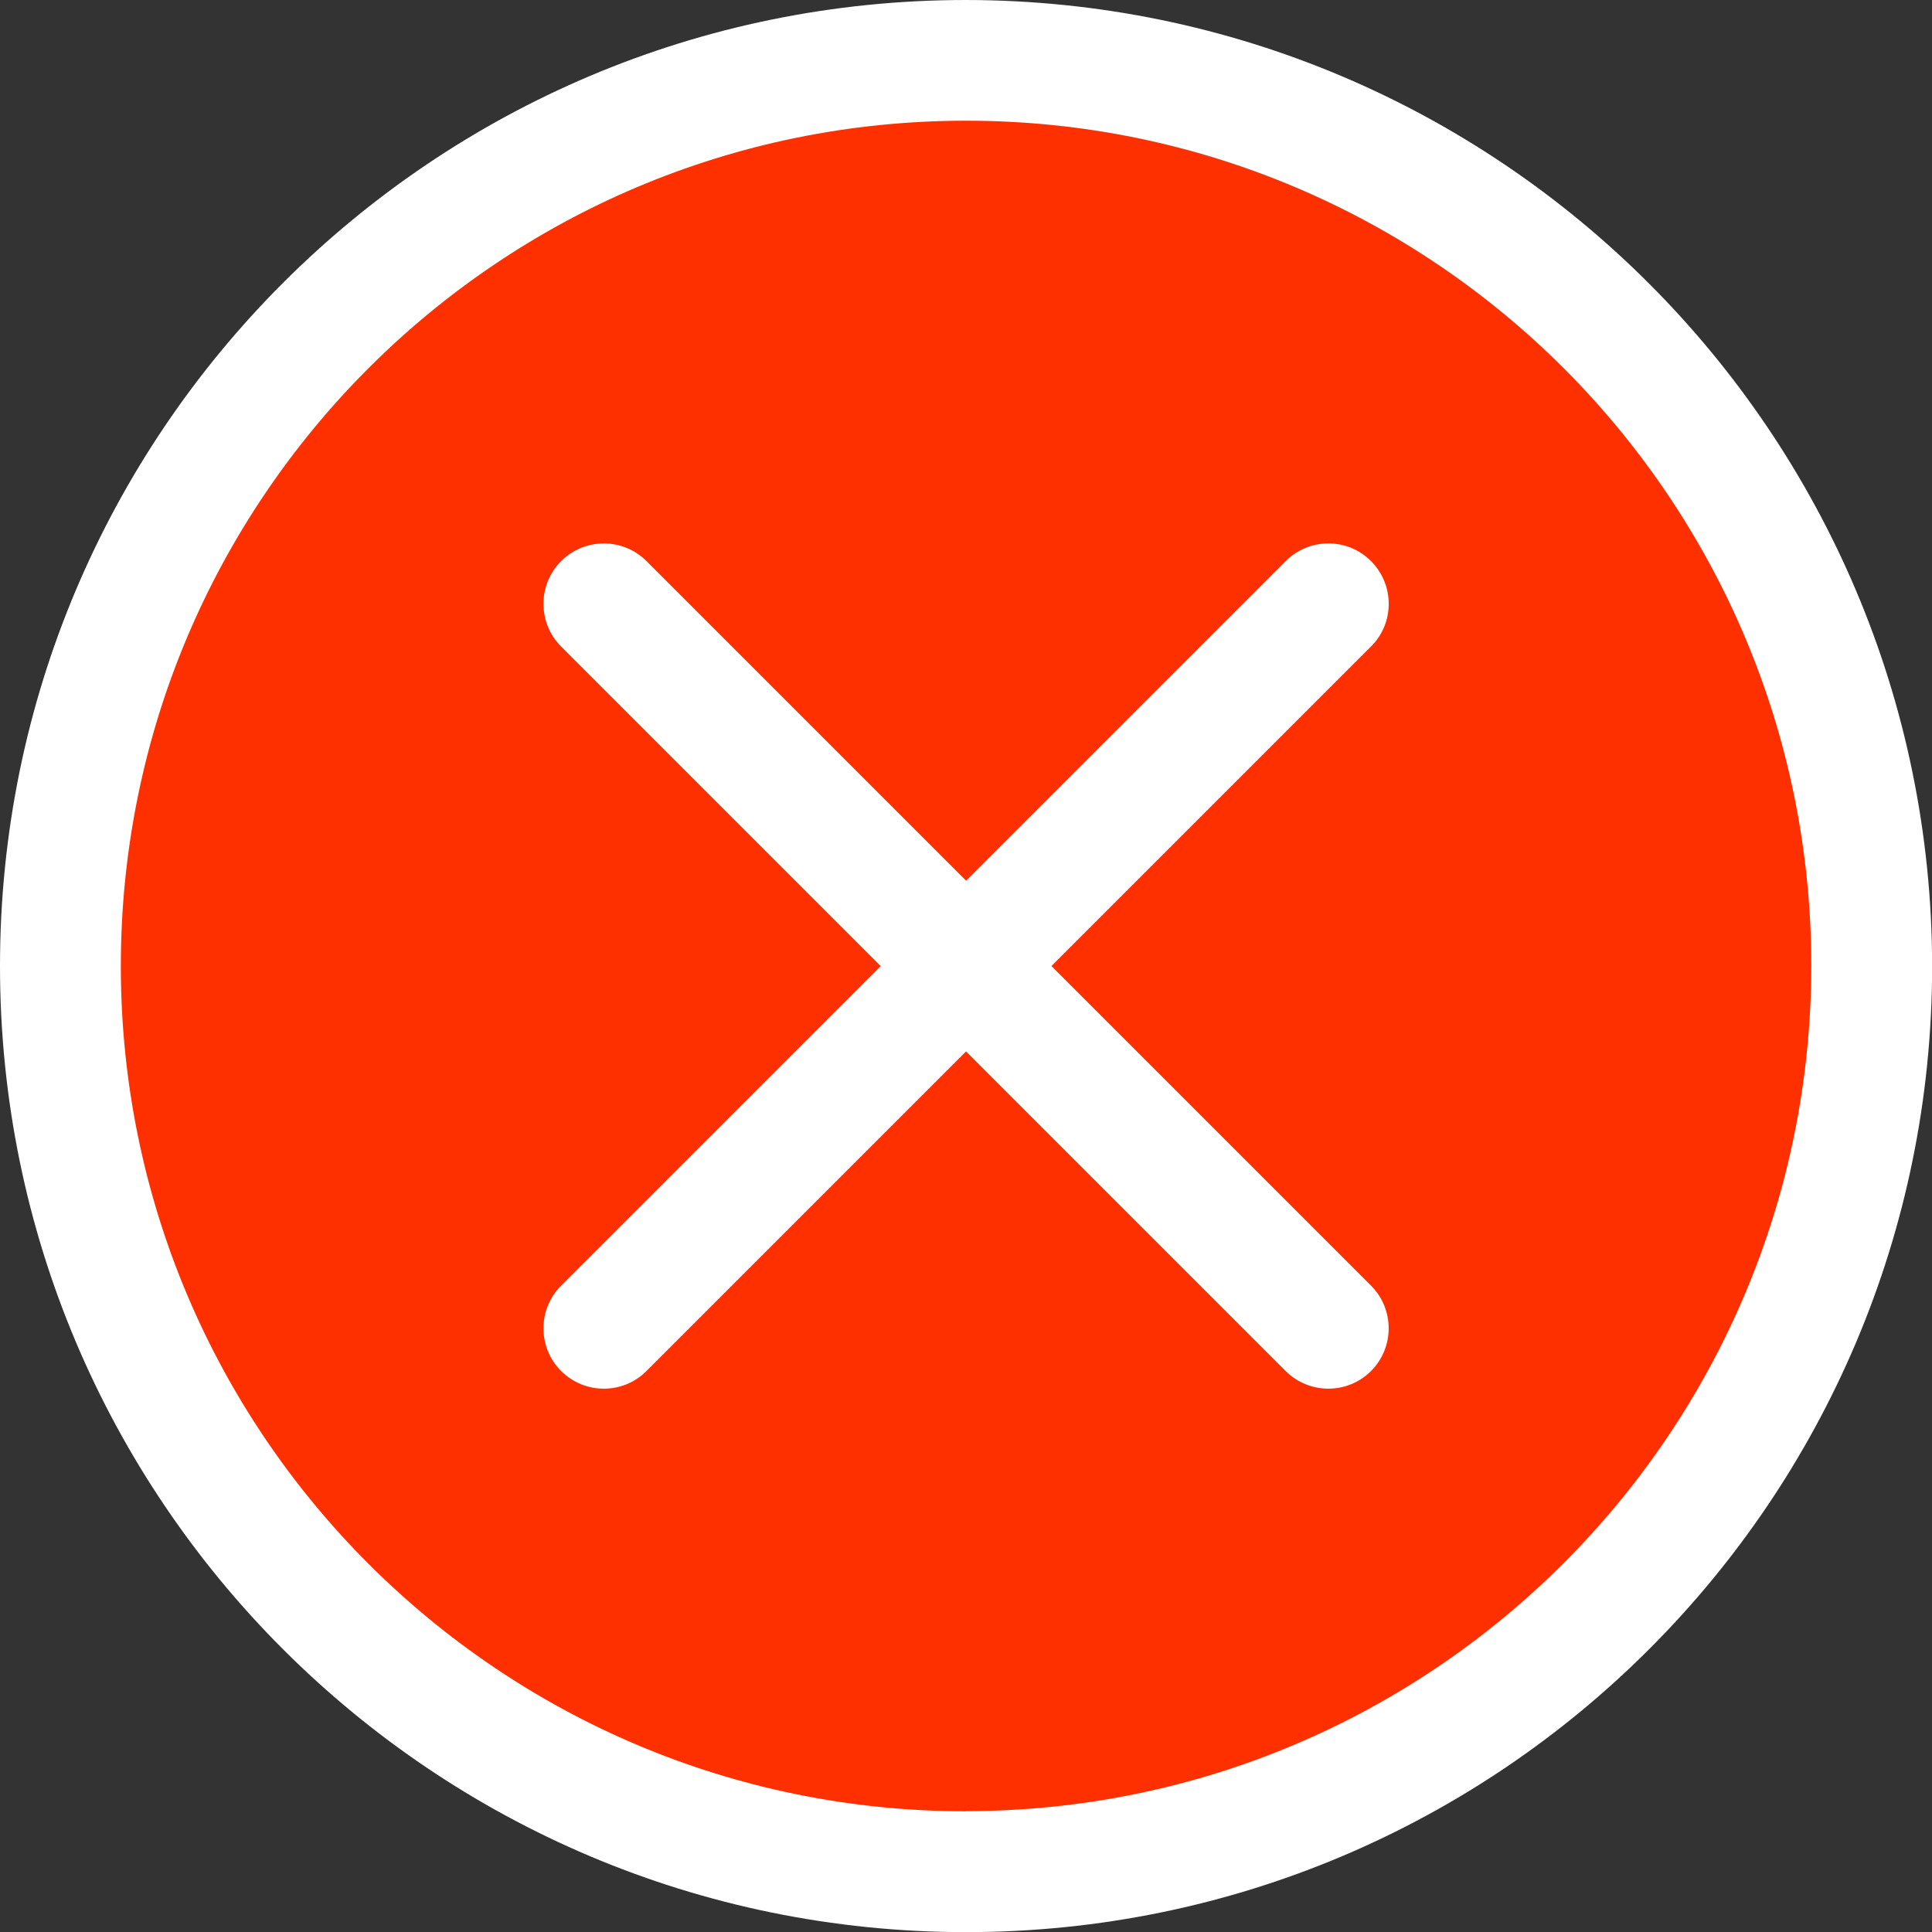 <?xml version="1.0" encoding="UTF-8"?><svg id="Artwork" xmlns="http://www.w3.org/2000/svg" viewBox="0 0 149.33 149.33"><rect x="0" y="0" width="149.33" height="149.33" fill="#333333" stroke="none"/><circle cx="73.67" cy="73.67" r="73" style="fill:#ff3000;"/><path d="m74.67,0C33.43,0,0,33.43,0,74.67s33.43,74.67,74.67,74.67,74.67-33.43,74.67-74.67h0C149.29,33.45,115.88.05,74.67,0Zm0,140c-36.08,0-65.33-29.25-65.33-65.33S38.58,9.33,74.67,9.33s65.33,29.25,65.33,65.33h0c-.04,36.07-29.27,65.29-65.33,65.33Zm31.3-40.63c1.82,1.82,1.82,4.78,0,6.6s-4.78,1.82-6.6,0l-24.7-24.7-24.7,24.7c-1.82,1.82-4.78,1.82-6.6,0s-1.82-4.78,0-6.6l24.7-24.7-24.7-24.7c-1.82-1.82-1.82-4.78,0-6.6s4.78-1.82,6.6,0l24.7,24.7,24.7-24.7c1.82-1.82,4.78-1.83,6.6,0,1.82,1.82,1.83,4.78,0,6.6,0,0,0,0,0,0l-24.7,24.7,24.7,24.7Z" style="fill:#fff;"/></svg>